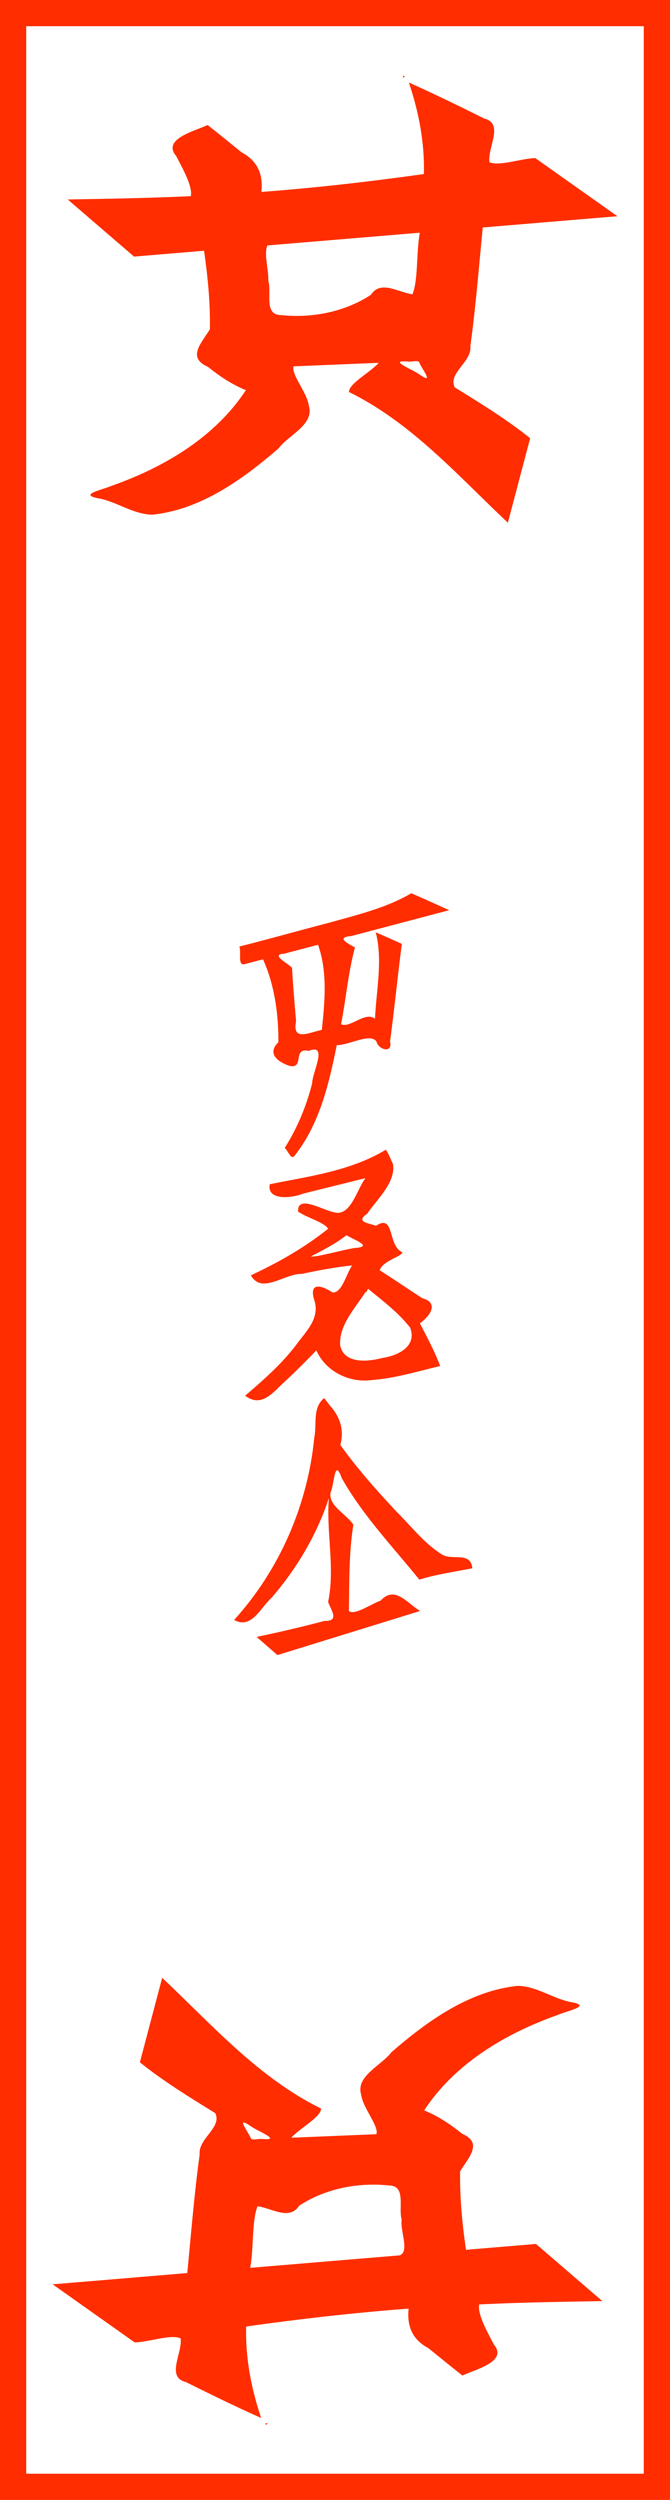 <?xml version="1.0" encoding="UTF-8"?>
<svg width="21.242mm" height="79.239mm" version="1.1" viewBox="0 0 75.266 280.77" xmlns="http://www.w3.org/2000/svg"
   xmlns:cc="http://creativecommons.org/ns#" xmlns:dc="http://purl.org/dc/elements/1.1/"
   xmlns:rdf="http://www.w3.org/1999/02/22-rdf-syntax-ns#">
   <g transform="translate(-315.04 -181.98)" shape-rendering="auto">
      <g transform="translate(880.24 -870.4)" fill-rule="evenodd">
         <path
            d="m-519.88 1060.9c-0.297 0.34 0.426 0.087 0 0zm2.295 11.028c-6.061 0.849-12.145 1.55-18.248 2.009 0.21-1.976-0.437-3.493-2.208-4.433-1.274-1.034-2.549-2.067-3.836-3.084-1.38 0.668-5.165 1.55-3.533 3.483 0.681 1.327 1.852 3.34 1.653 4.505-4.609 0.223-9.224 0.293-13.838 0.373 2.484 2.139 4.968 4.278 7.452 6.418 2.622-0.219 5.244-0.438 7.866-0.657 0.422 2.92 0.704 5.868 0.657 8.82-0.953 1.549-2.6 3.182-0.234 4.209 1.307 1.049 2.714 2.002 4.277 2.627-3.481 5.292-9.143 8.634-14.997 10.716-1.292 0.539-4.014 1.041-1.308 1.483 1.994 0.457 3.812 1.799 5.857 1.785 5.442-0.598 10.092-3.963 14.121-7.444 1.129-1.51 4.058-2.679 3.396-4.796-0.183-1.47-2.006-3.503-1.706-4.418 3.186-0.132 6.371-0.264 9.557-0.395-0.937 1.069-3.37 2.334-3.339 3.277 7.015 3.446 12.25 9.406 17.849 14.684 0.835-3.164 1.67-6.328 2.505-9.492-2.66-2.139-5.576-3.923-8.472-5.712-0.787-1.617 1.95-2.851 1.756-4.638 0.608-4.424 0.957-8.877 1.391-13.319 5.042-0.426 10.084-0.842 15.126-1.264-3.073-2.176-6.147-4.351-9.22-6.527-1.617 0.034-4.074 0.955-5.158 0.455-0.223-1.659 1.676-4.345-0.586-4.902-2.798-1.395-5.609-2.765-8.463-4.042 1.116 3.302 1.785 6.786 1.685 10.281zm-0.477 6.728c-0.377 2.128-0.158 5.269-0.807 6.776-1.625-0.222-3.569-1.633-4.669 0.062-2.93 1.921-6.607 2.642-10.067 2.275-2.006 0-1.041-2.517-1.451-3.834 0.051-1.261-0.532-3.06-0.097-3.989 5.701-0.476 11.403-0.952 17.104-1.429l-0.013 0.138h-2e-4zm-0.079 14.358c0.436 0.989 1.792 2.619-8e-4 1.382-0.766-0.553-3.553-1.612-1.206-1.406 0.354 0.051 0.942-0.157 1.207 0.024z"
            fill="#ff2d00" />
         <path
            d="m-535.25 1324.7c0.297-0.34-0.426-0.086 0 0zm-2.295-11.028c6.061-0.849 12.145-1.55 18.248-2.009-0.21 1.976 0.437 3.493 2.208 4.433 1.274 1.034 2.549 2.067 3.836 3.084 1.38-0.668 5.165-1.55 3.533-3.483-0.681-1.327-1.852-3.34-1.653-4.505 4.609-0.223 9.224-0.293 13.838-0.374-2.484-2.139-4.968-4.278-7.452-6.418-2.622 0.219-5.244 0.438-7.866 0.657-0.422-2.92-0.705-5.868-0.657-8.82 0.953-1.549 2.6-3.182 0.234-4.209-1.307-1.049-2.714-2.002-4.277-2.627 3.481-5.292 9.143-8.634 14.997-10.716 1.292-0.539 4.014-1.041 1.308-1.483-1.994-0.457-3.812-1.799-5.857-1.785-5.442 0.598-10.092 3.963-14.121 7.444-1.129 1.51-4.058 2.679-3.396 4.796 0.183 1.47 2.006 3.503 1.706 4.418-3.186 0.132-6.371 0.264-9.557 0.395 0.937-1.069 3.37-2.334 3.339-3.277-7.015-3.446-12.25-9.406-17.849-14.684-0.835 3.164-1.67 6.328-2.505 9.492 2.66 2.139 5.576 3.923 8.472 5.712 0.787 1.617-1.95 2.851-1.756 4.638-0.608 4.424-0.957 8.877-1.391 13.319-5.042 0.426-10.084 0.842-15.126 1.264 3.073 2.176 6.147 4.351 9.22 6.527 1.617-0.034 4.074-0.955 5.158-0.455 0.223 1.659-1.676 4.345 0.586 4.902 2.798 1.395 5.609 2.765 8.463 4.042-1.116-3.302-1.785-6.786-1.685-10.281zm0.477-6.728c0.377-2.128 0.158-5.269 0.807-6.776 1.625 0.222 3.569 1.633 4.669-0.062 2.93-1.921 6.607-2.642 10.067-2.275 2.006 0 1.041 2.517 1.451 3.834-0.206 1.231 0.919 3.59-0.228 4.016-5.593 0.467-11.186 0.934-16.778 1.401l0.013-0.138h2e-4zm0.078-14.358c-0.436-0.989-1.792-2.619 7.6e-4 -1.382 0.766 0.553 3.554 1.612 1.206 1.406-0.354-0.051-0.942 0.157-1.207-0.024z"
            fill="#ff2d00" />
         <path
            d="m-518.99 1152.7c-2.882 1.698-6.224 2.458-9.419 3.364-3.308 0.848-6.589 1.796-9.903 2.62 0.246 0.605-0.239 2.253 0.619 1.975 0.679-0.179 1.359-0.358 2.038-0.538 1.307 2.904 1.74 6.144 1.732 9.309-1.314 1.278-0.084 2.204 1.228 2.657 1.752 0.395 0.304-2.108 2.178-1.678 2.22-0.909 0.377 2.449 0.385 3.64-0.65 2.562-1.672 5.035-3.092 7.269 0.384 0.2 0.701 1.539 1.199 0.762 2.749-3.538 3.787-8.017 4.659-12.321 1.375 0.024 3.768-1.413 4.456-0.404 0.23 0.958 1.868 1.364 1.526 0 0.492-3.651 0.852-7.318 1.327-10.971-0.977-0.435-1.952-0.873-2.934-1.297 0.814 3.191 0.054 6.476-0.079 9.701-1.136-0.848-2.746 1.086-3.813 0.629 0.558-2.869 0.796-5.801 1.559-8.629-1.041-0.565-2.074-1.131-0.404-1.282 3.665-0.967 7.331-1.934 10.996-2.901-1.421-0.632-2.833-1.286-4.26-1.903zm-10.482 5.789c1.083 3.079 0.758 6.382 0.426 9.56-1.457 0.294-3.342 1.33-2.894-0.958-0.165-2.003-0.343-4.006-0.456-6.013-0.527-0.584-2.497-1.485-0.844-1.596 1.256-0.331 2.512-0.663 3.768-0.994z"
            fill="#ff2d00" />
         <path
            d="m-521.85 1181.5c-3.947 2.398-8.605 2.982-13.047 3.884-0.363 1.889 2.549 1.554 3.739 1.056 2.337-0.58 4.674-1.16 7.011-1.739-0.971 1.27-1.664 4.358-3.509 3.832-1.28-0.217-4.16-2.056-4.06-0.079 0.986 0.697 3 1.218 3.368 1.936-2.644 2.115-5.607 3.8-8.672 5.222 1.235 2.187 3.774-0.217 5.736-0.158 1.869-0.408 3.754-0.748 5.655-0.96-0.662 0.889-1.127 3.108-2.205 3.047-1.461-0.951-2.7-1.069-2.029 0.955 0.581 1.984-0.956 3.416-2.03 4.879-1.643 2.184-3.71 3.989-5.772 5.762 1.851 1.381 3.113-0.355 4.415-1.548 1.233-1.143 2.423-2.331 3.587-3.544 1.05 2.362 3.671 3.661 6.194 3.336 2.631-0.19 5.164-0.978 7.718-1.582-0.622-1.66-1.463-3.224-2.278-4.795 1.181-0.849 2.175-2.303 0.24-2.836-1.588-1.038-3.157-2.104-4.756-3.123 0.379-1.125 2.591-1.554 2.53-2.034-1.661-0.71-0.809-4.363-2.944-2.965-0.866-0.302-2.349-0.421-0.987-1.355 1.126-1.655 3.224-3.514 2.893-5.574-0.251-0.531-0.5-1.172-0.796-1.615zm-4.431 9.614c0.876 0.529 3.136 1.303 0.87 1.433-1.415 0.244-4.545 1.113-4.844 0.931 1.373-0.702 2.753-1.418 3.974-2.364zm2.455 6.032c1.65 1.35 3.388 2.662 4.705 4.347 0.792 2.129-1.415 3.15-3.115 3.4-1.595 0.419-4.319 0.724-4.754-1.433-0.13-2.296 1.7-4.152 2.866-5.995 0.215 0.051 0.14-0.293 0.298-0.319z"
            fill="#ff2d00" />
         <path
            d="m-528.79 1209.4c-1.347 1.116-0.79 2.928-1.106 4.444-0.735 7.556-3.895 14.847-9.005 20.474 1.961 1.088 2.954-1.37 4.204-2.479 2.83-3.282 5.092-7.08 6.442-11.206-0.31 3.885 0.712 7.812-0.084 11.664 0.362 0.995 1.297 2.181-0.422 2.132-2.519 0.674-5.062 1.257-7.613 1.796 0.78 0.68 1.56 1.359 2.34 2.039 5.342-1.651 10.684-3.302 16.025-4.953-1.466-0.882-2.837-2.909-4.436-1.162-1.037 0.357-2.981 1.727-3.562 1.153 0.06-3.231-0.01-6.483 0.504-9.684-0.782-1.182-2.85-2.155-2.556-3.619 0.439-0.972 0.42-3.942 1.242-1.628 2.358 4.202 5.717 7.696 8.725 11.421 1.941-0.614 3.962-0.876 5.952-1.277-0.193-1.985-2.352-0.762-3.512-1.615-1.969-1.261-3.417-3.183-5.072-4.816-2.207-2.363-4.362-4.787-6.243-7.421 0.458-1.665-0.031-3.167-1.169-4.42-0.209-0.289-0.435-0.577-0.655-0.843z"
            fill="#ff2d00" />
         <path d="m-527.12 1231.8c0.105 0.568-0.183 0.683 0 0z" fill="#ff2d00" />
         <path d="m-527.12 1231.8c0.105 0.568-0.183 0.683 0 0z" fill="#ff2d00" />
      </g>
      <path d="m315.04 181.98v280.77h75.266v-280.77zm2.945 2.945h69.375v274.88h-69.375z" fill="#ff2d00" />
   </g>
</svg>